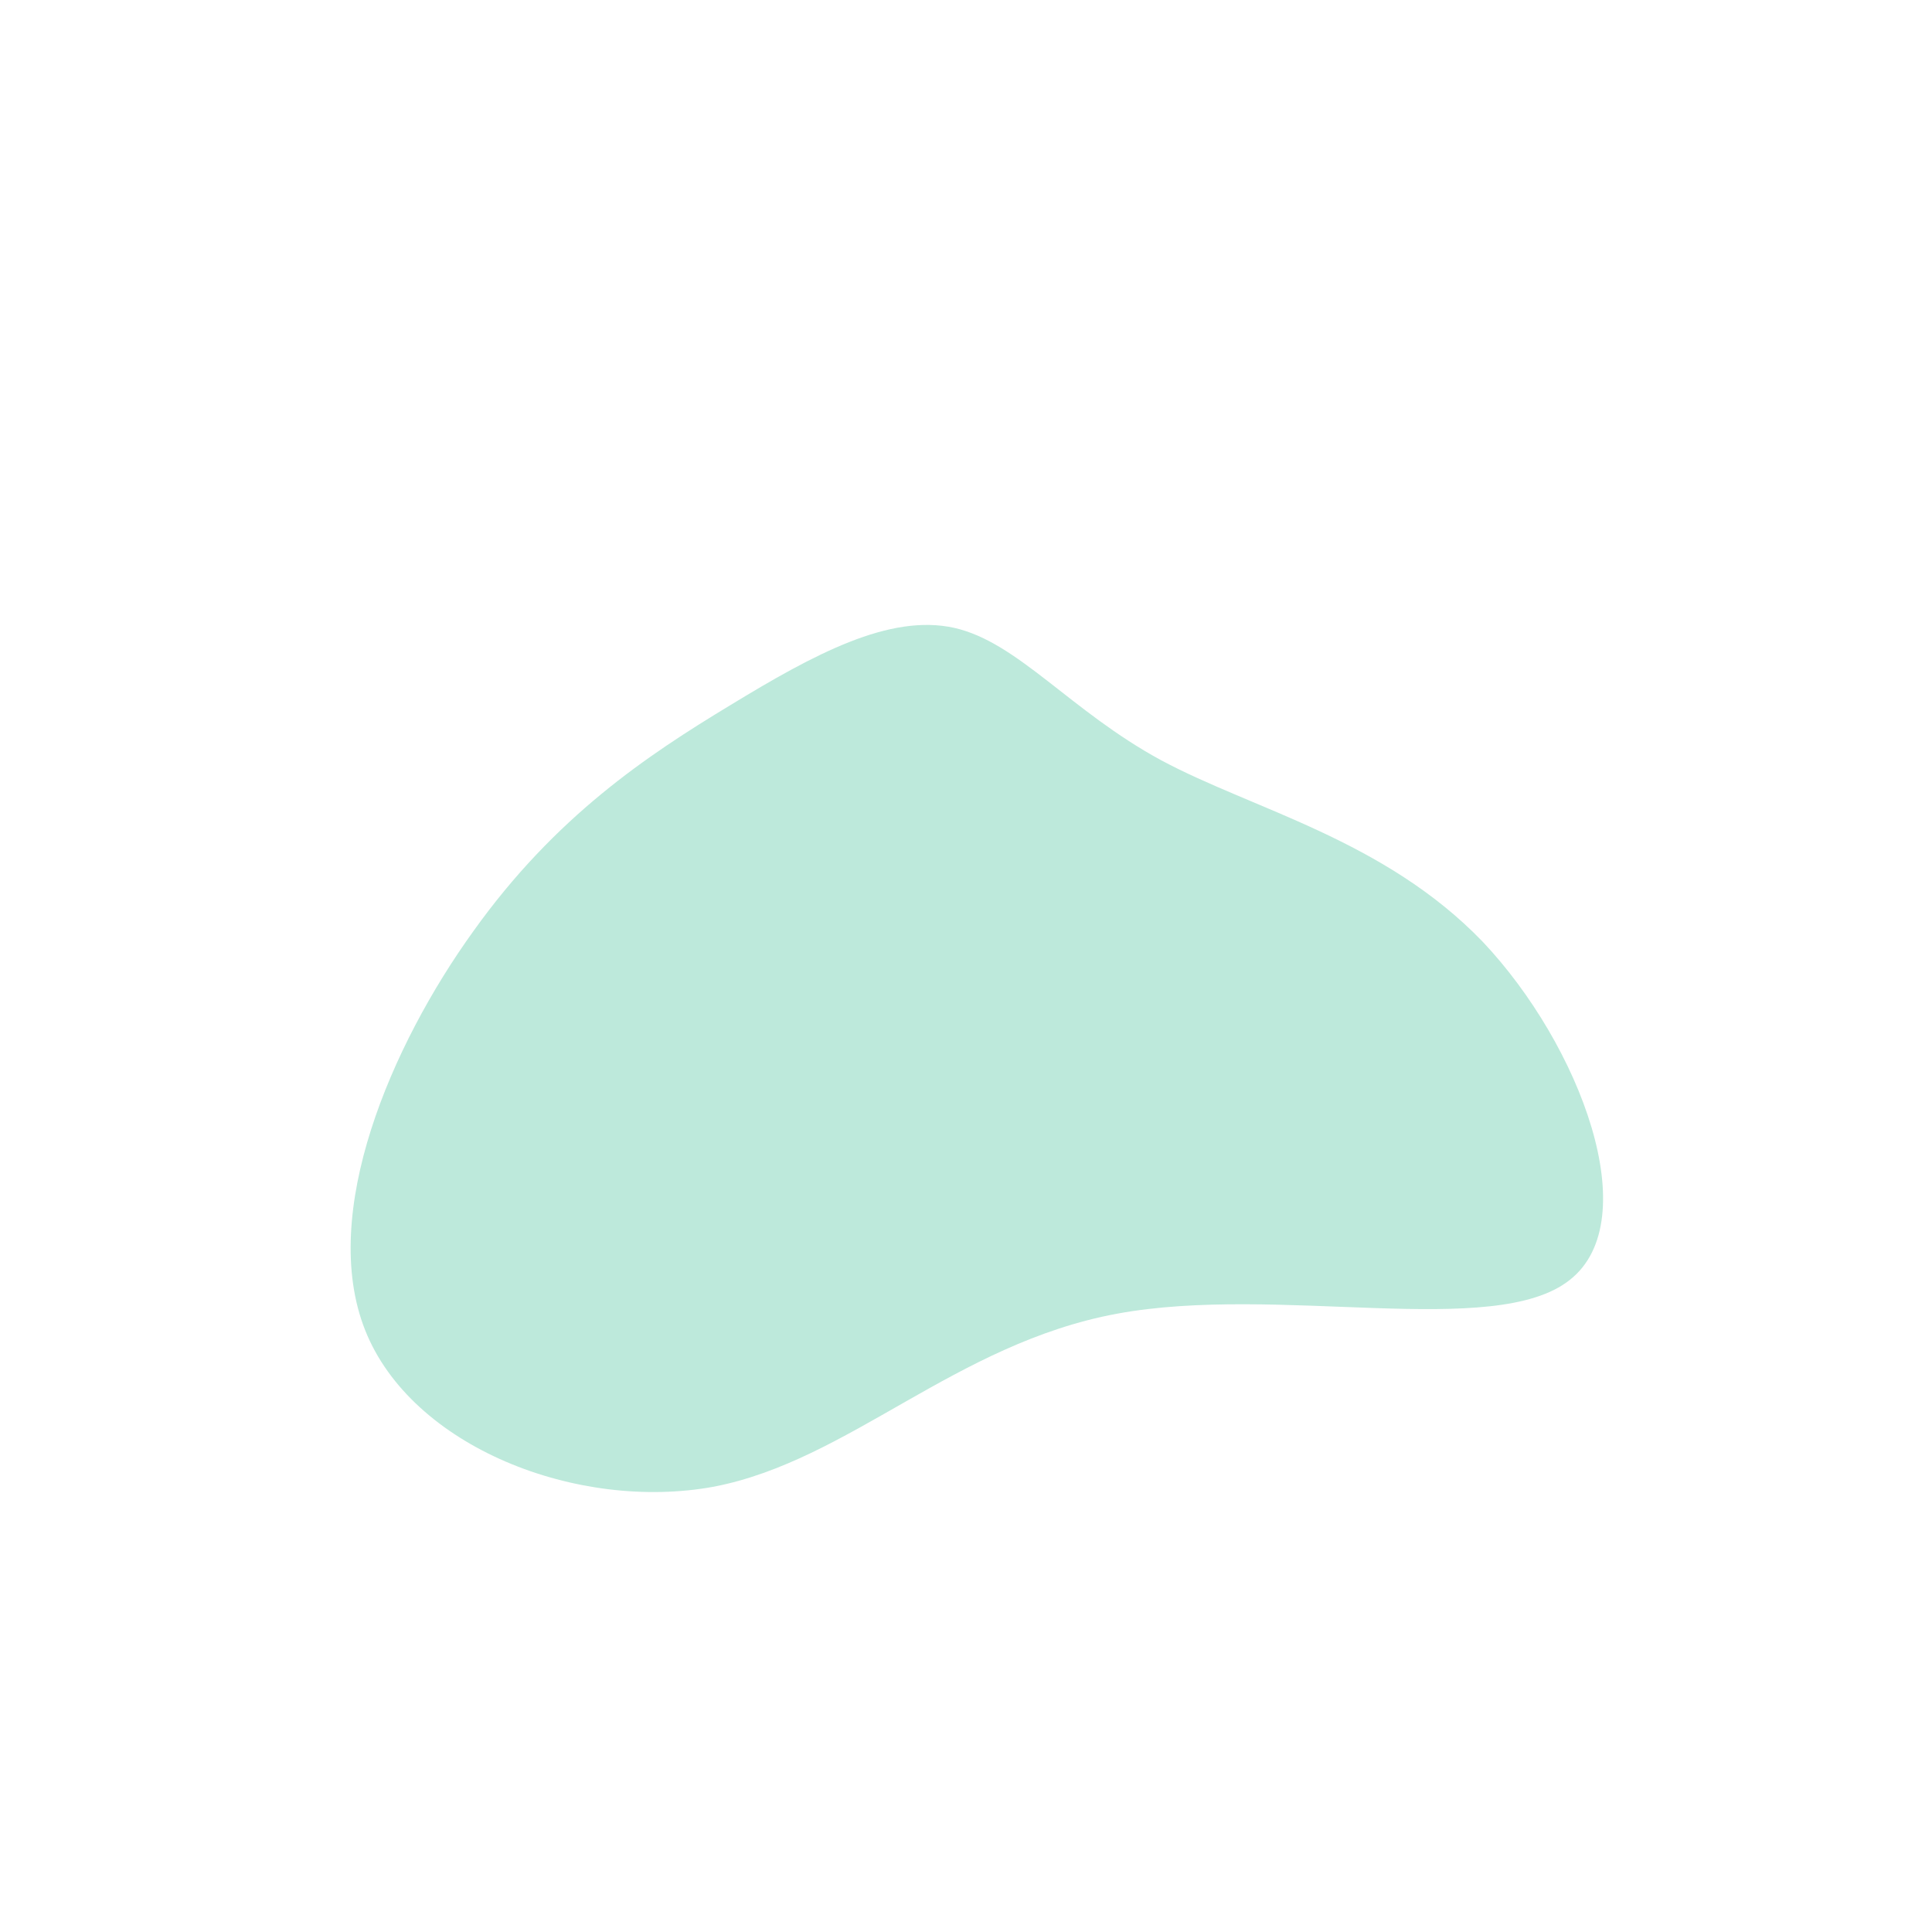 <?xml version="1.0" standalone="no"?>
<svg viewBox="0 0 200 200" xmlns="http://www.w3.org/2000/svg">
  <path fill="#BDE9DB" d="M20.2,-21.3C29.7,-16.2,43.3,-13.1,53.5,-2.5C63.6,8.2,70.4,26.3,62.5,32.5C54.7,38.7,32.3,32.9,15.6,36C-1.1,39.1,-12.1,51.2,-26.1,53.9C-40.2,56.5,-57.4,49.8,-62.2,37.7C-67,25.6,-59.5,8.2,-51,-3.6C-42.5,-15.5,-33,-21.8,-24.4,-27C-15.7,-32.3,-7.9,-36.5,-1.2,-35C5.4,-33.5,10.8,-26.4,20.2,-21.3Z" transform="translate(100 100)" />
</svg>
